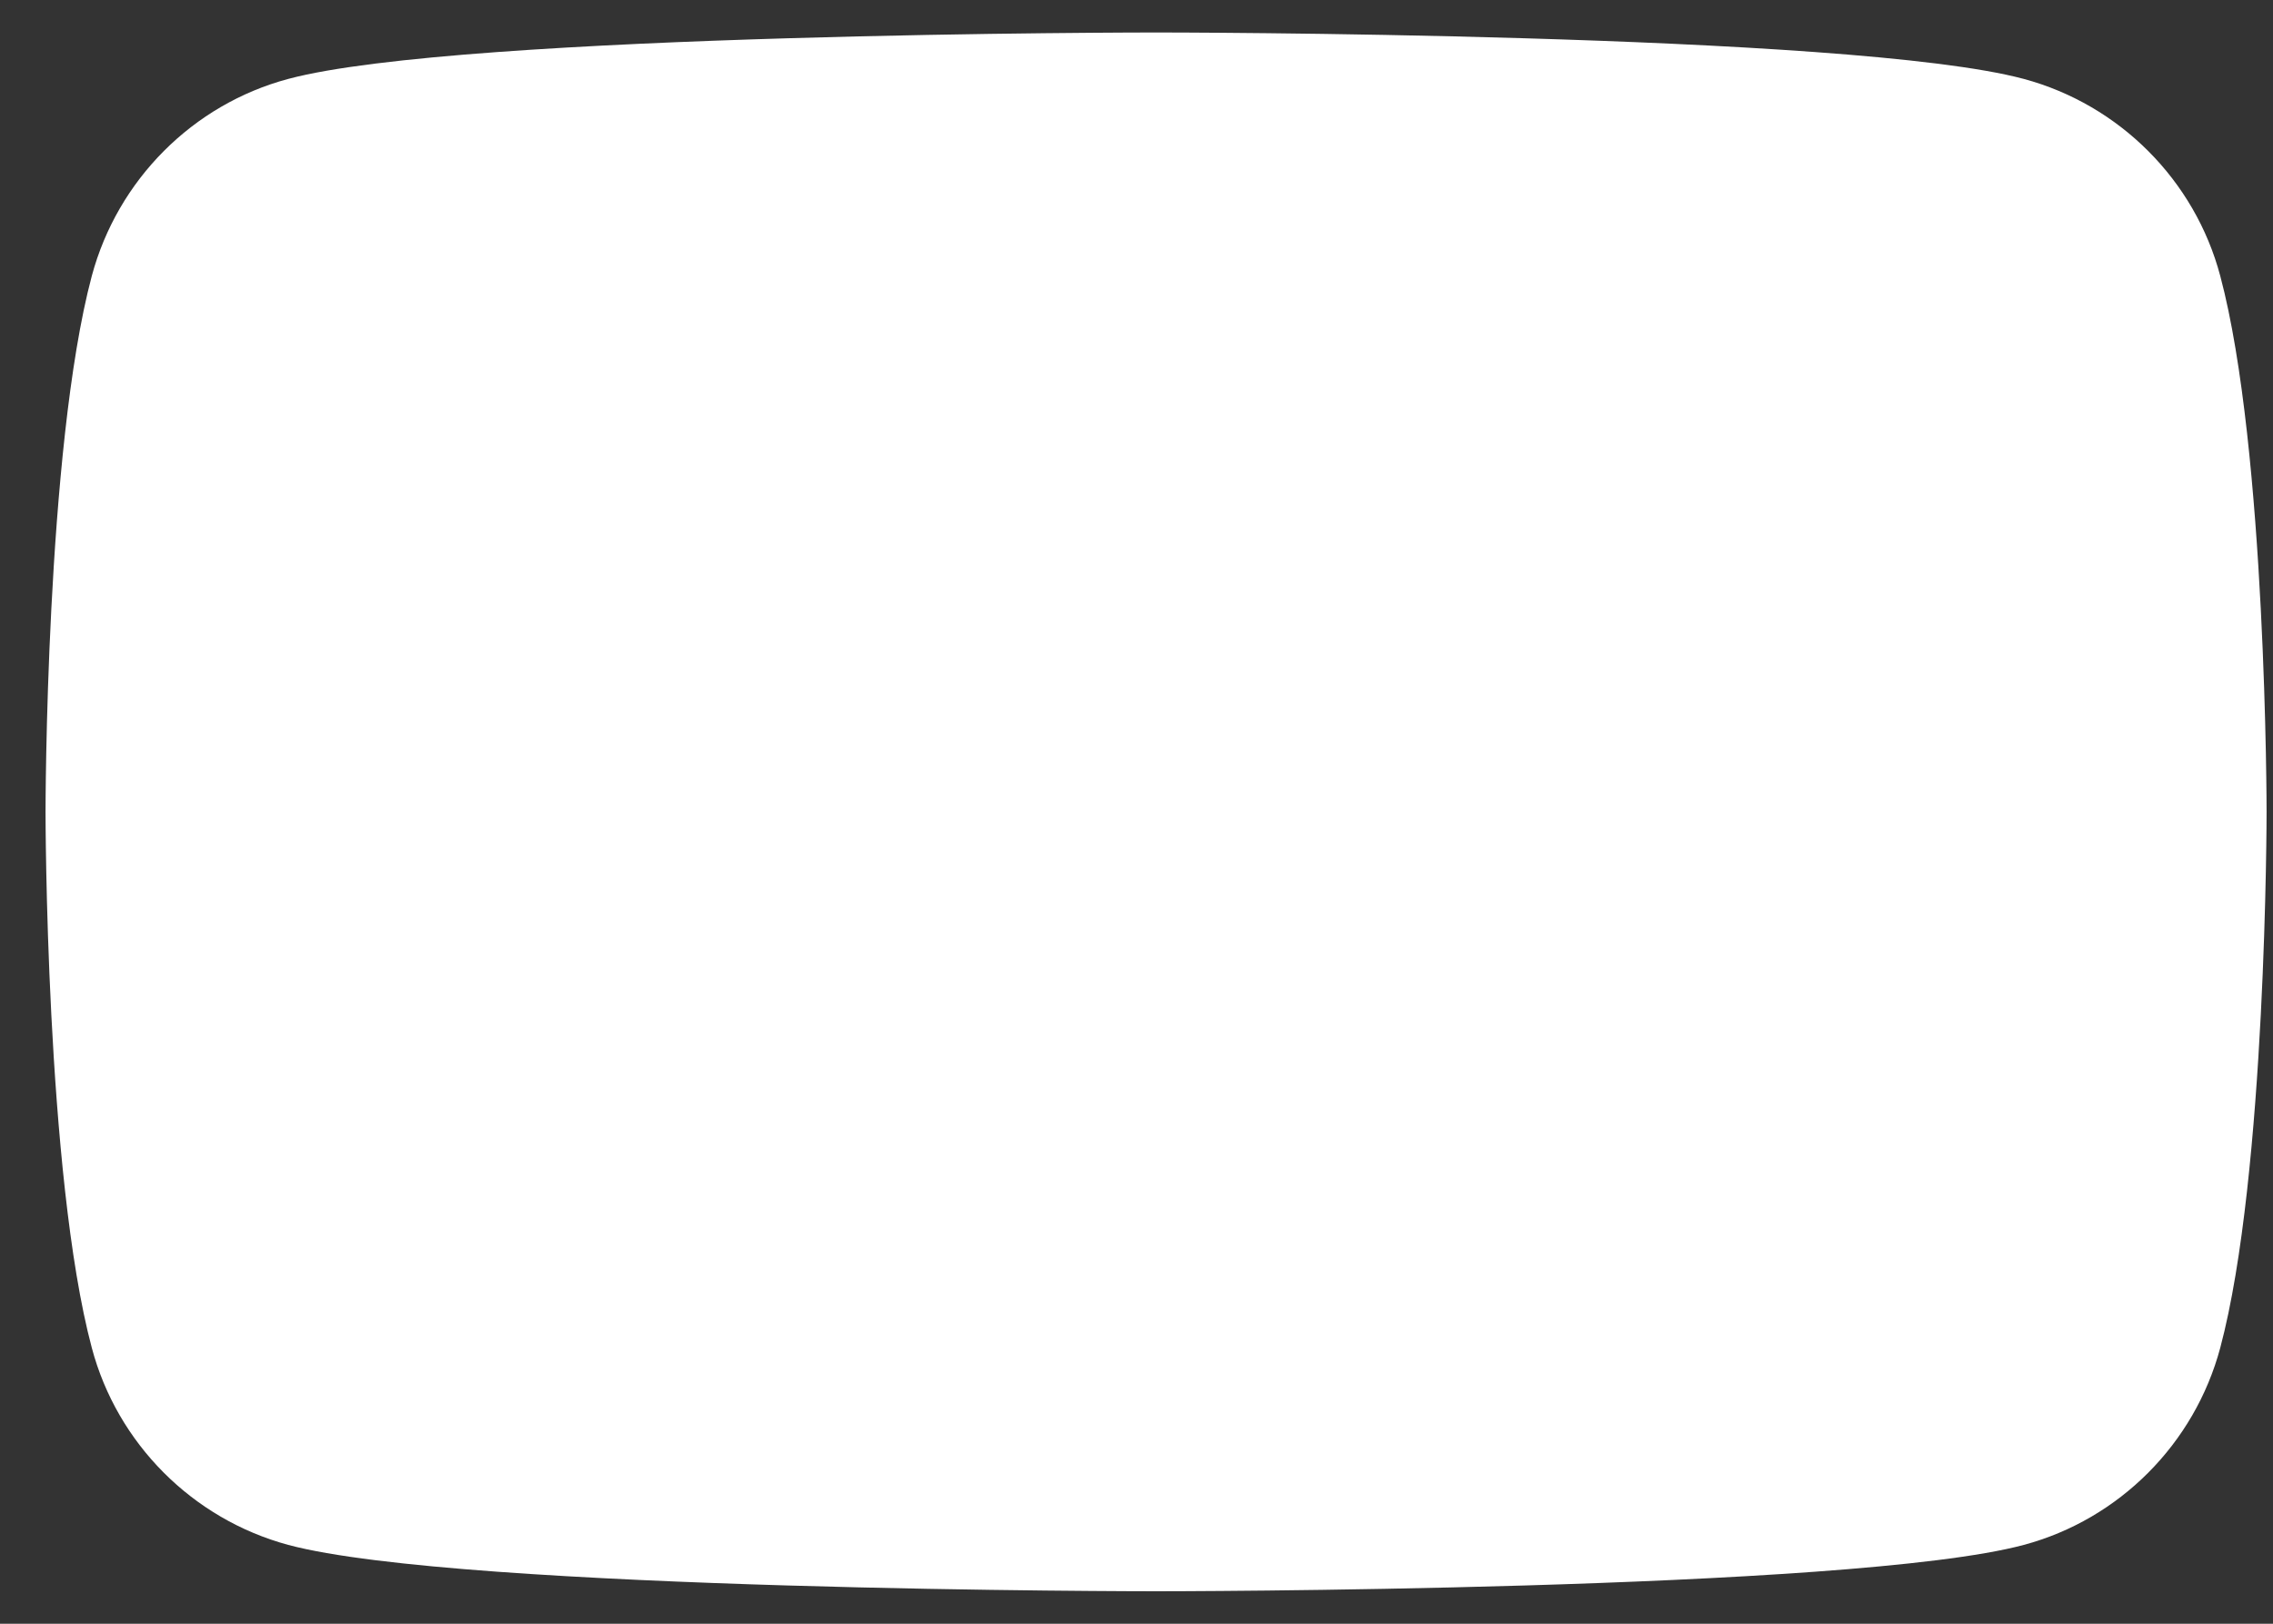 <svg width="28" height="20" viewBox="0 0 28 20" fill="none" xmlns="http://www.w3.org/2000/svg">
<rect x="0" y="0" width="28" height="20" fill="#333333" stroke="none"/>
<path d="M27.35 3.398C27.037 2.22 26.11 1.29 24.93 0.972C22.798 0.4 14.241 0.4 14.241 0.4C14.241 0.4 5.688 0.4 3.551 0.972C2.376 1.286 1.449 2.215 1.131 3.398C0.561 5.536 0.561 10 0.561 10C0.561 10 0.561 14.464 1.131 16.602C1.444 17.78 2.371 18.71 3.551 19.029C5.688 19.6 14.241 19.6 14.241 19.6C14.241 19.6 22.798 19.6 24.93 19.029C26.105 18.714 27.033 17.785 27.35 16.602C27.921 14.464 27.921 10 27.921 10C27.921 10 27.921 5.536 27.35 3.398Z" fill="white"/>
</svg>
